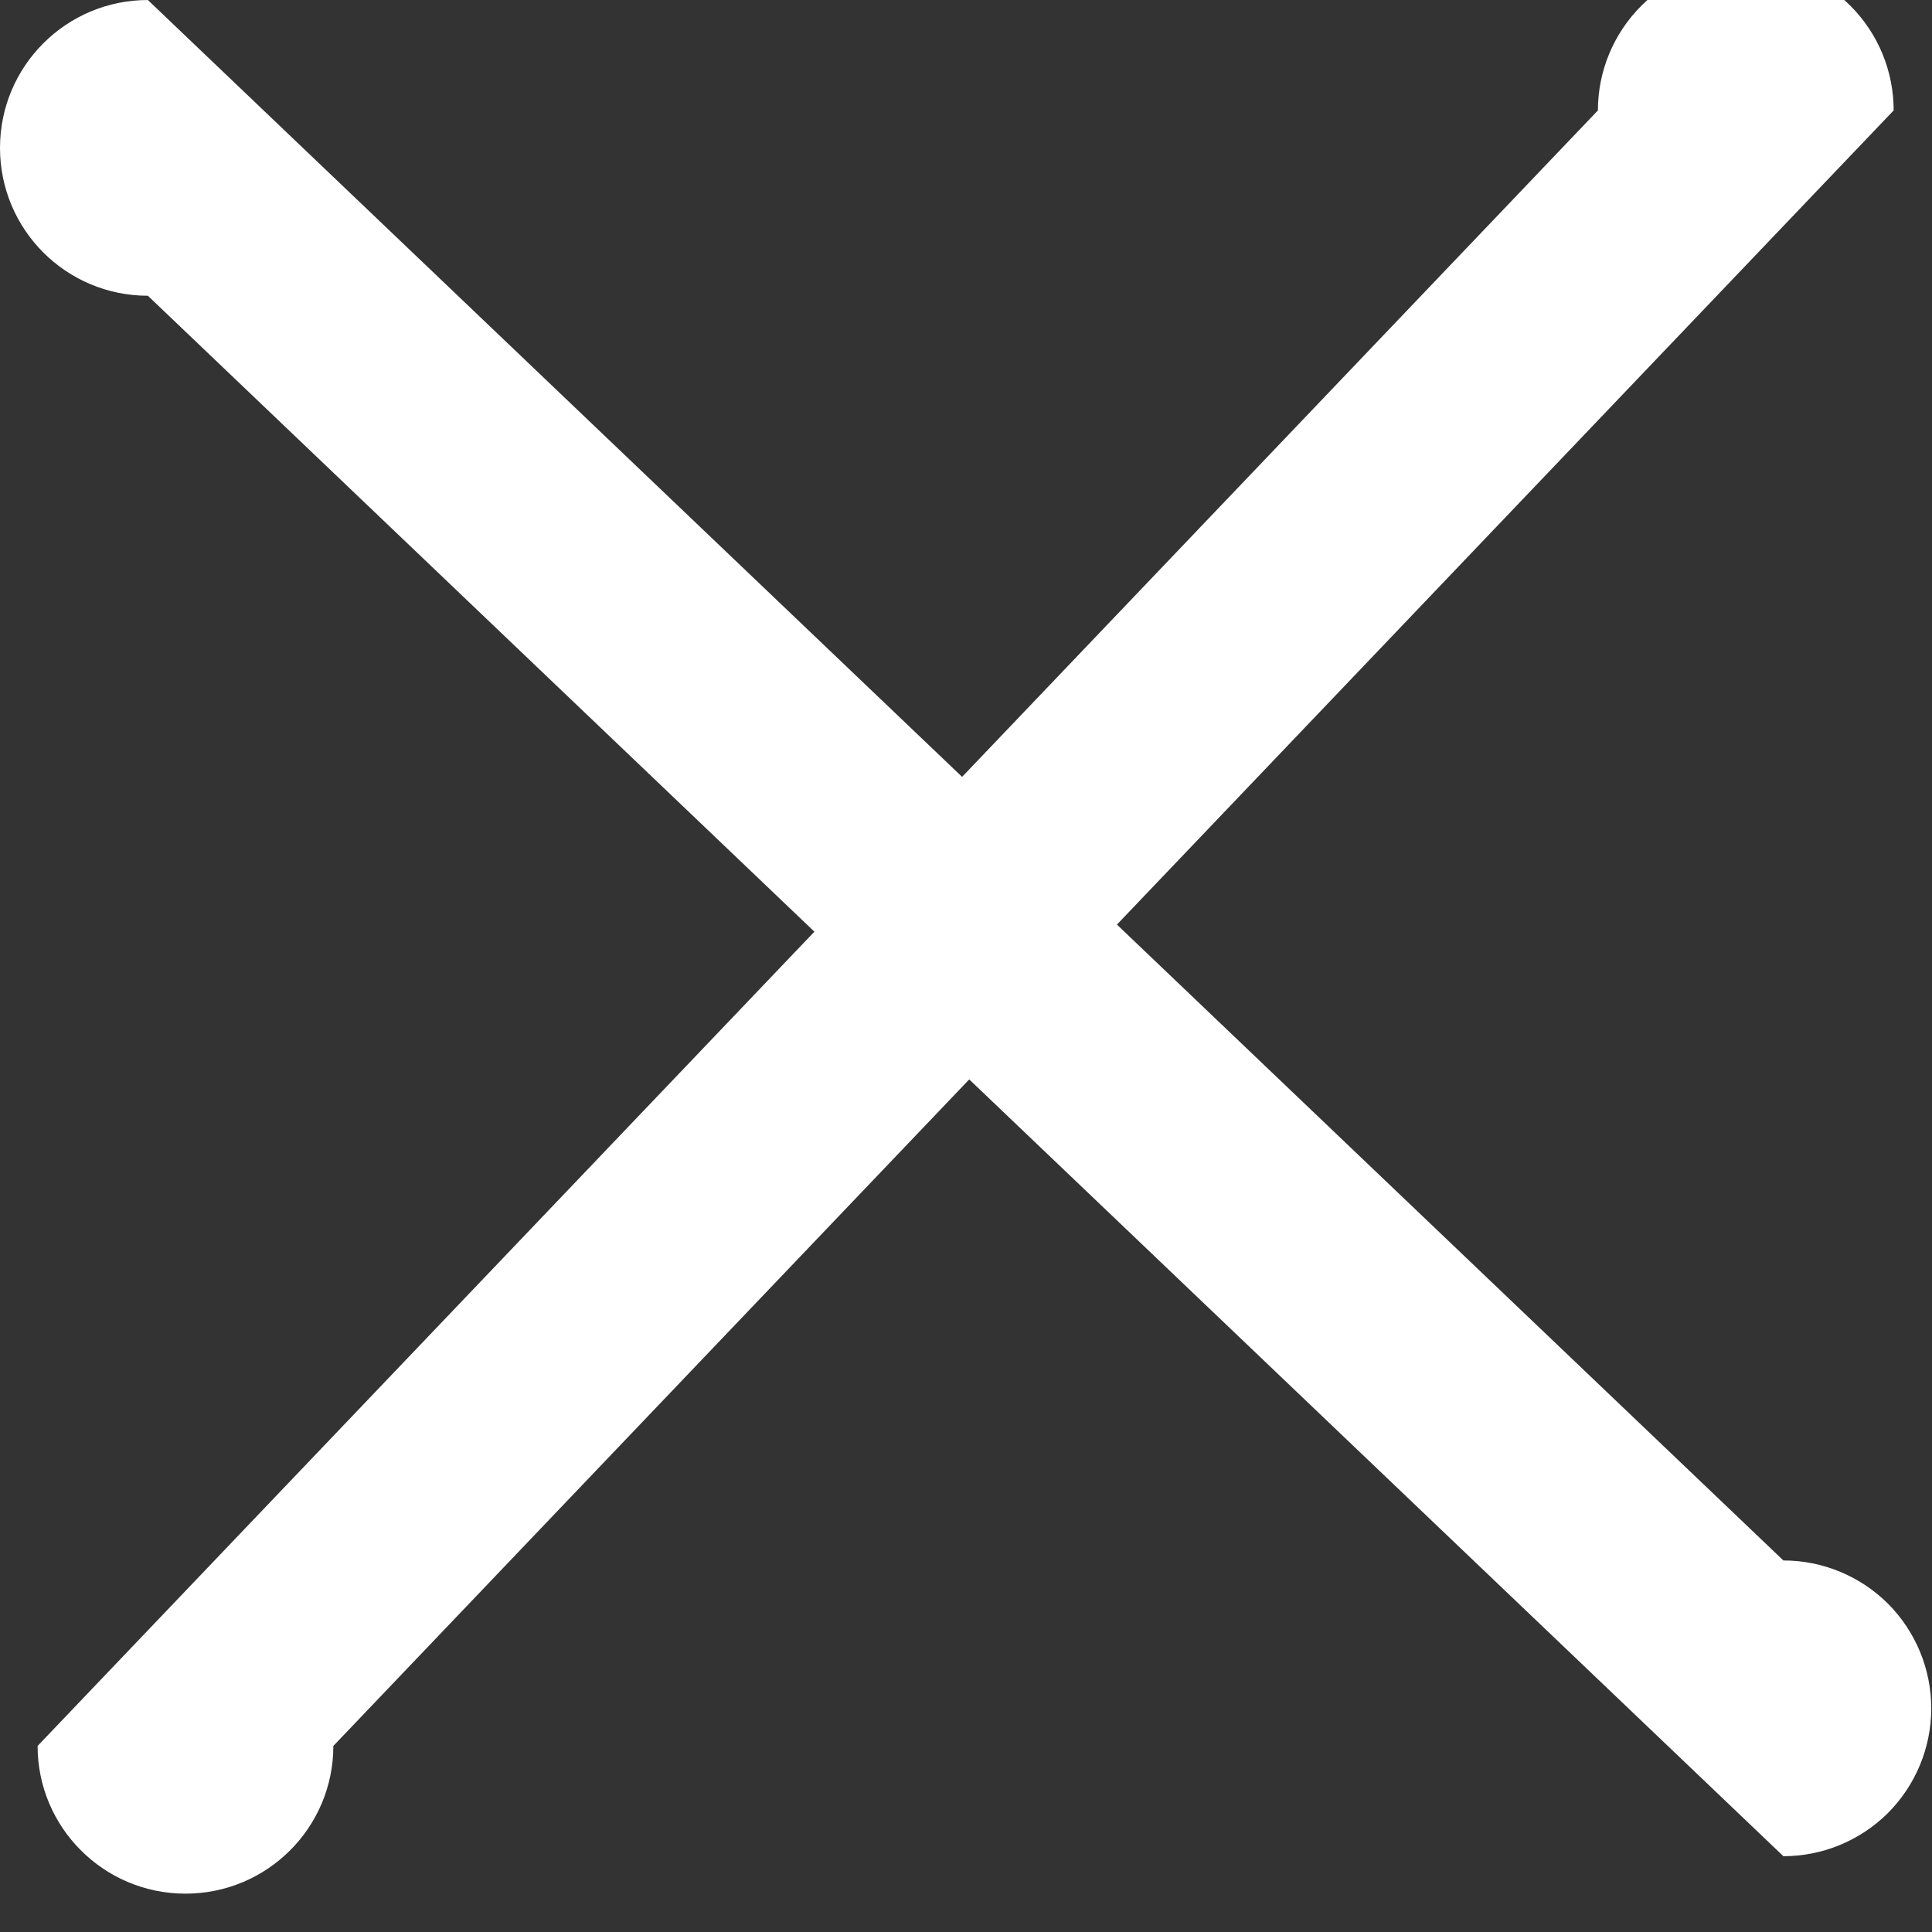 <svg width="13" height="13" viewBox="0 0 13 13" fill="none" xmlns="http://www.w3.org/2000/svg">
<rect x="0" y="0" width="13" height="13" fill="#333333" stroke="none"/>
<path d="M2.48468e-05 0.995C2.48949e-05 0.445 0.446 7.32895e-05 0.995 7.33375e-05L12 10.5C12.264 10.5 12.517 10.605 12.704 10.791C12.89 10.978 12.995 11.231 12.995 11.495C12.995 11.759 12.89 12.012 12.704 12.199C12.517 12.385 12.264 12.49 12 12.49L0.995 1.99C0.445 1.99 2.47987e-05 1.545 2.48468e-05 0.995Z" fill="white"/>
<path d="M1.248 12.742C0.698 12.742 0.253 12.296 0.253 11.748L10.752 0.743C10.752 0.479 10.857 0.226 11.044 0.039C11.23 -0.148 11.483 -0.252 11.747 -0.252C12.011 -0.252 12.264 -0.148 12.451 0.039C12.638 0.226 12.742 0.479 12.742 0.743L2.243 11.748C2.243 12.297 1.798 12.742 1.248 12.742Z" fill="white"/>
</svg>
